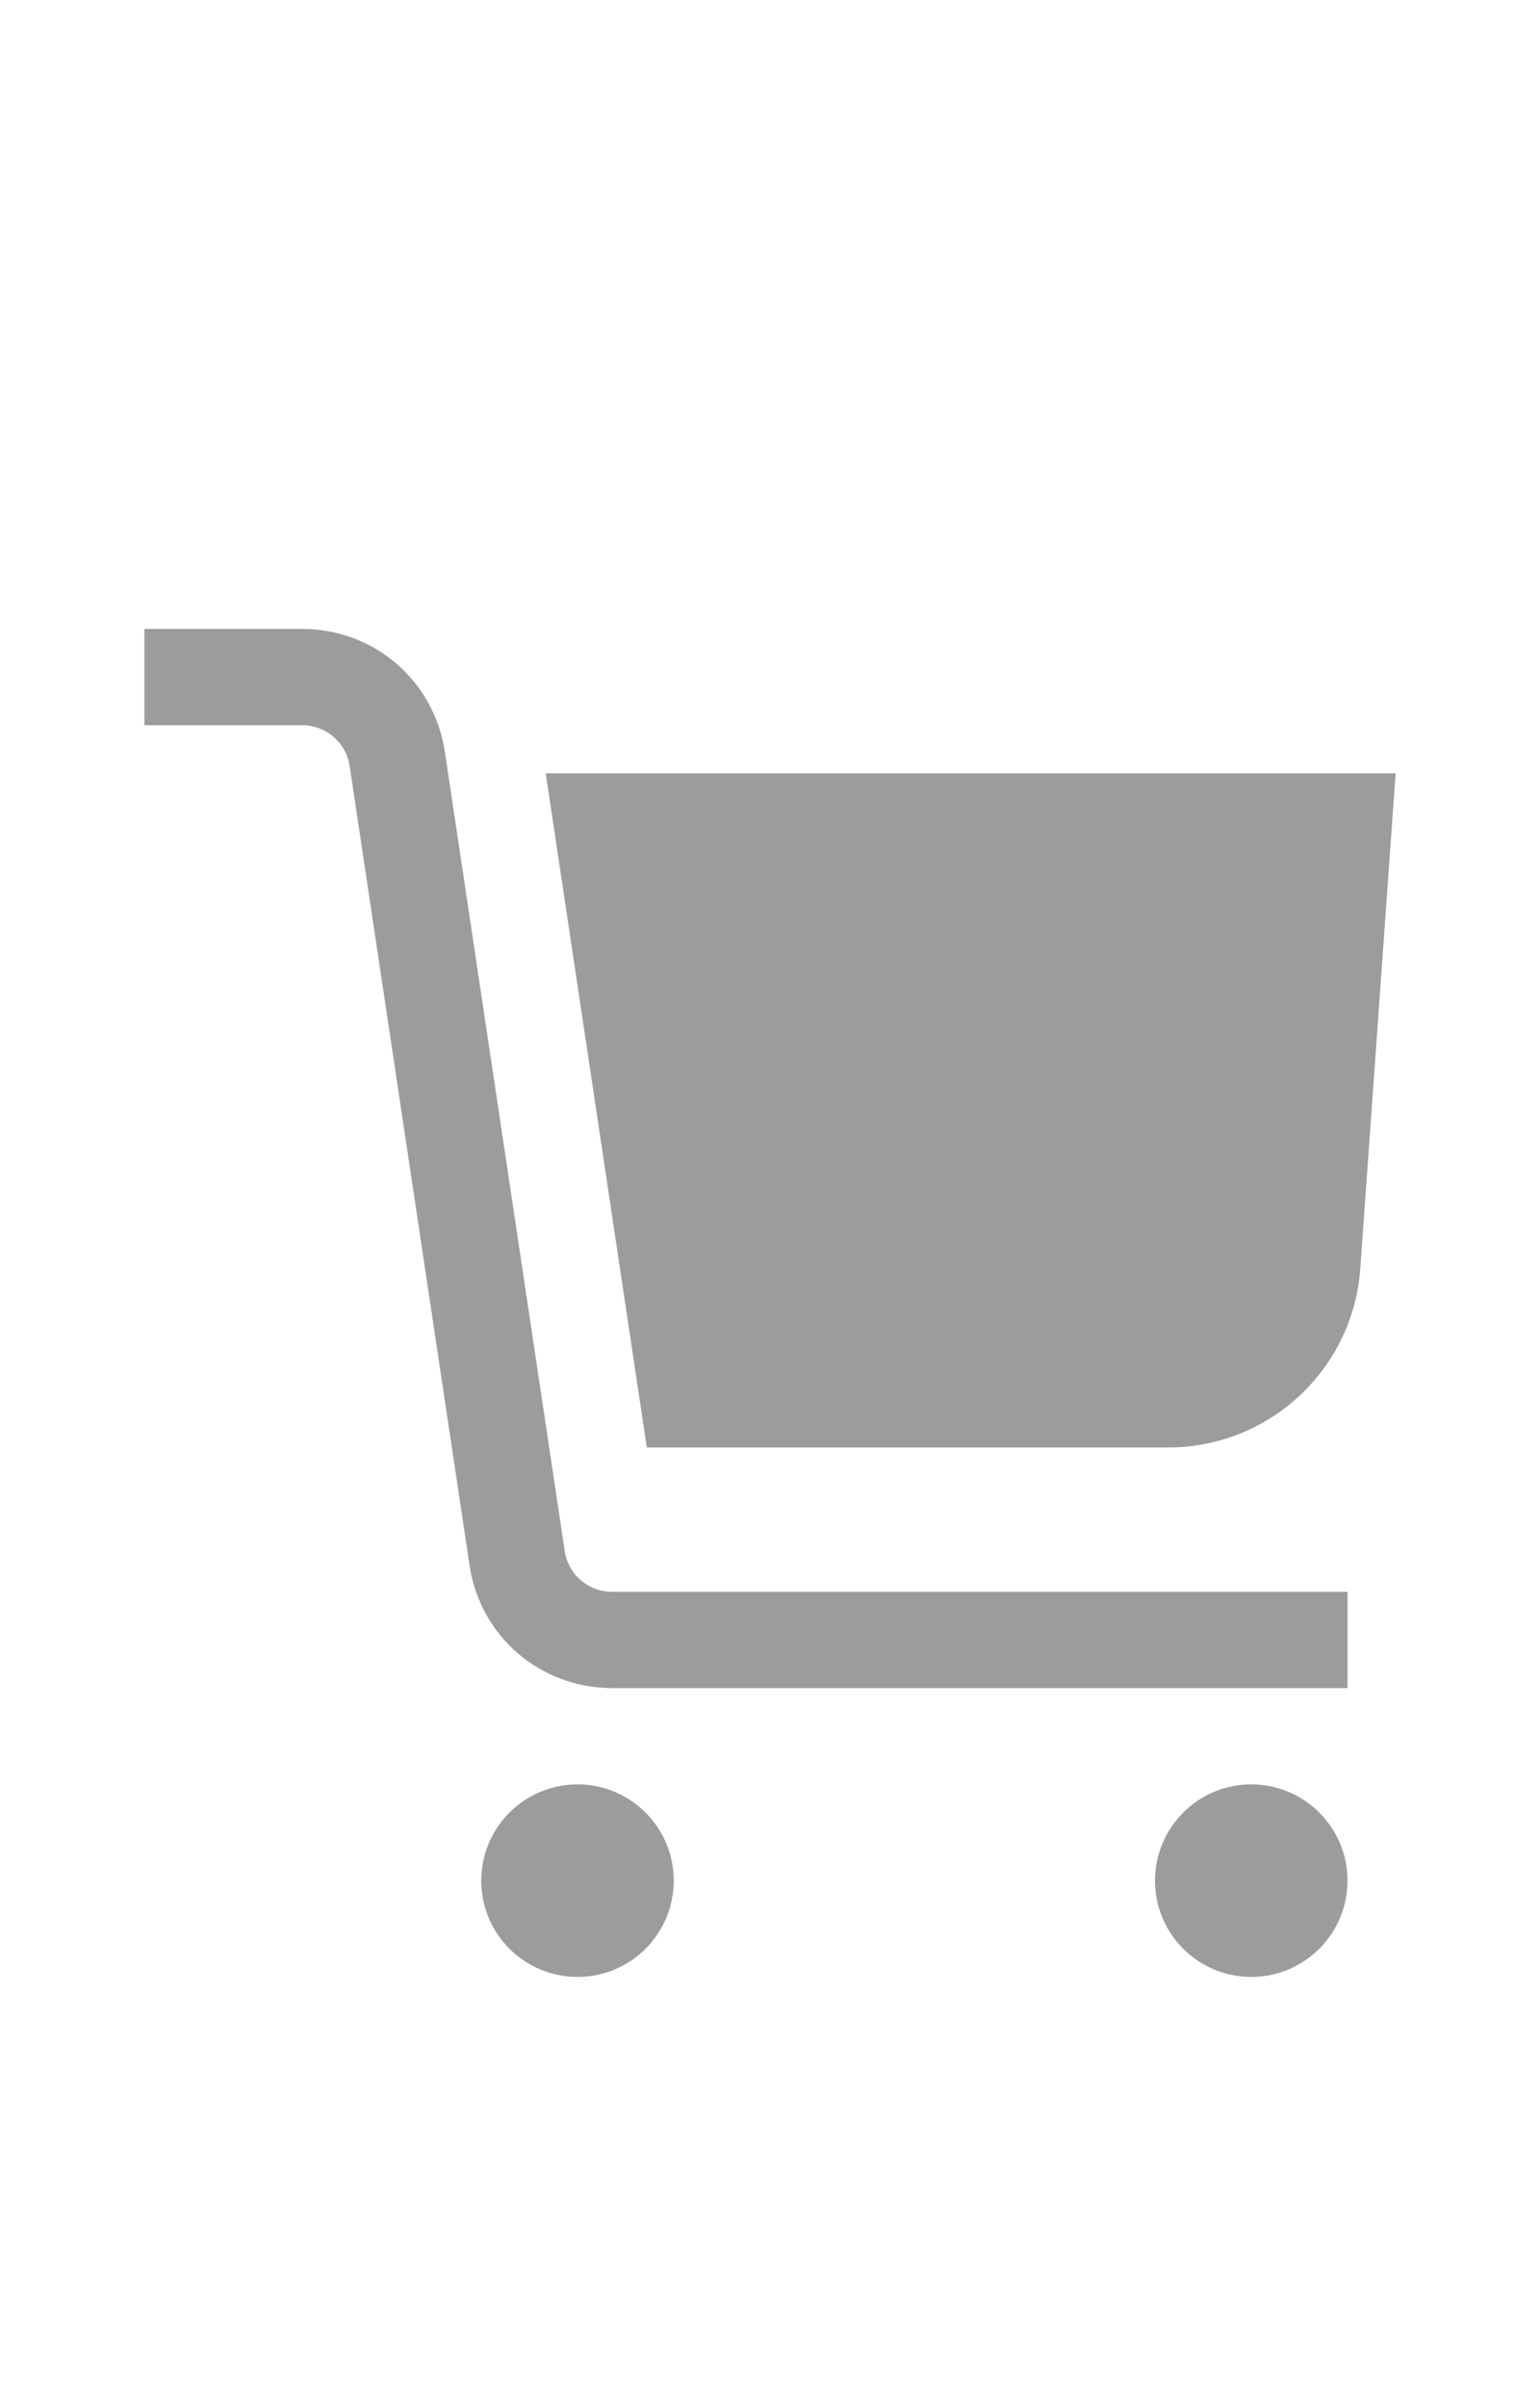 <svg width="16" height="25" viewBox="0 0 16 25" fill="none" xmlns="http://www.w3.org/2000/svg">
<path fill-rule="evenodd" clip-rule="evenodd" d="M5.867 16.107L4.622 7.809C4.511 7.069 3.887 6.532 3.139 6.532H1.5V7.532H3.139C3.388 7.532 3.596 7.711 3.633 7.958L4.878 16.255C4.989 16.995 5.612 17.532 6.361 17.532H14V16.532H6.361C6.112 16.532 5.904 16.354 5.867 16.107ZM5 19.532C5 18.98 5.448 18.532 6 18.532C6.552 18.532 7 18.98 7 19.532C7 20.084 6.552 20.532 6 20.532C5.448 20.532 5 20.084 5 19.532ZM12 19.532C12 18.98 12.448 18.532 13 18.532C13.552 18.532 14 18.98 14 19.532C14 20.084 13.552 20.532 13 20.532C12.448 20.532 12 20.084 12 19.532ZM6.72 15.033L5.67 8.032H14.5L14.133 13.175C14.058 14.222 13.187 15.033 12.138 15.033H6.72Z" fill="#9C9C9C"/>
</svg>
